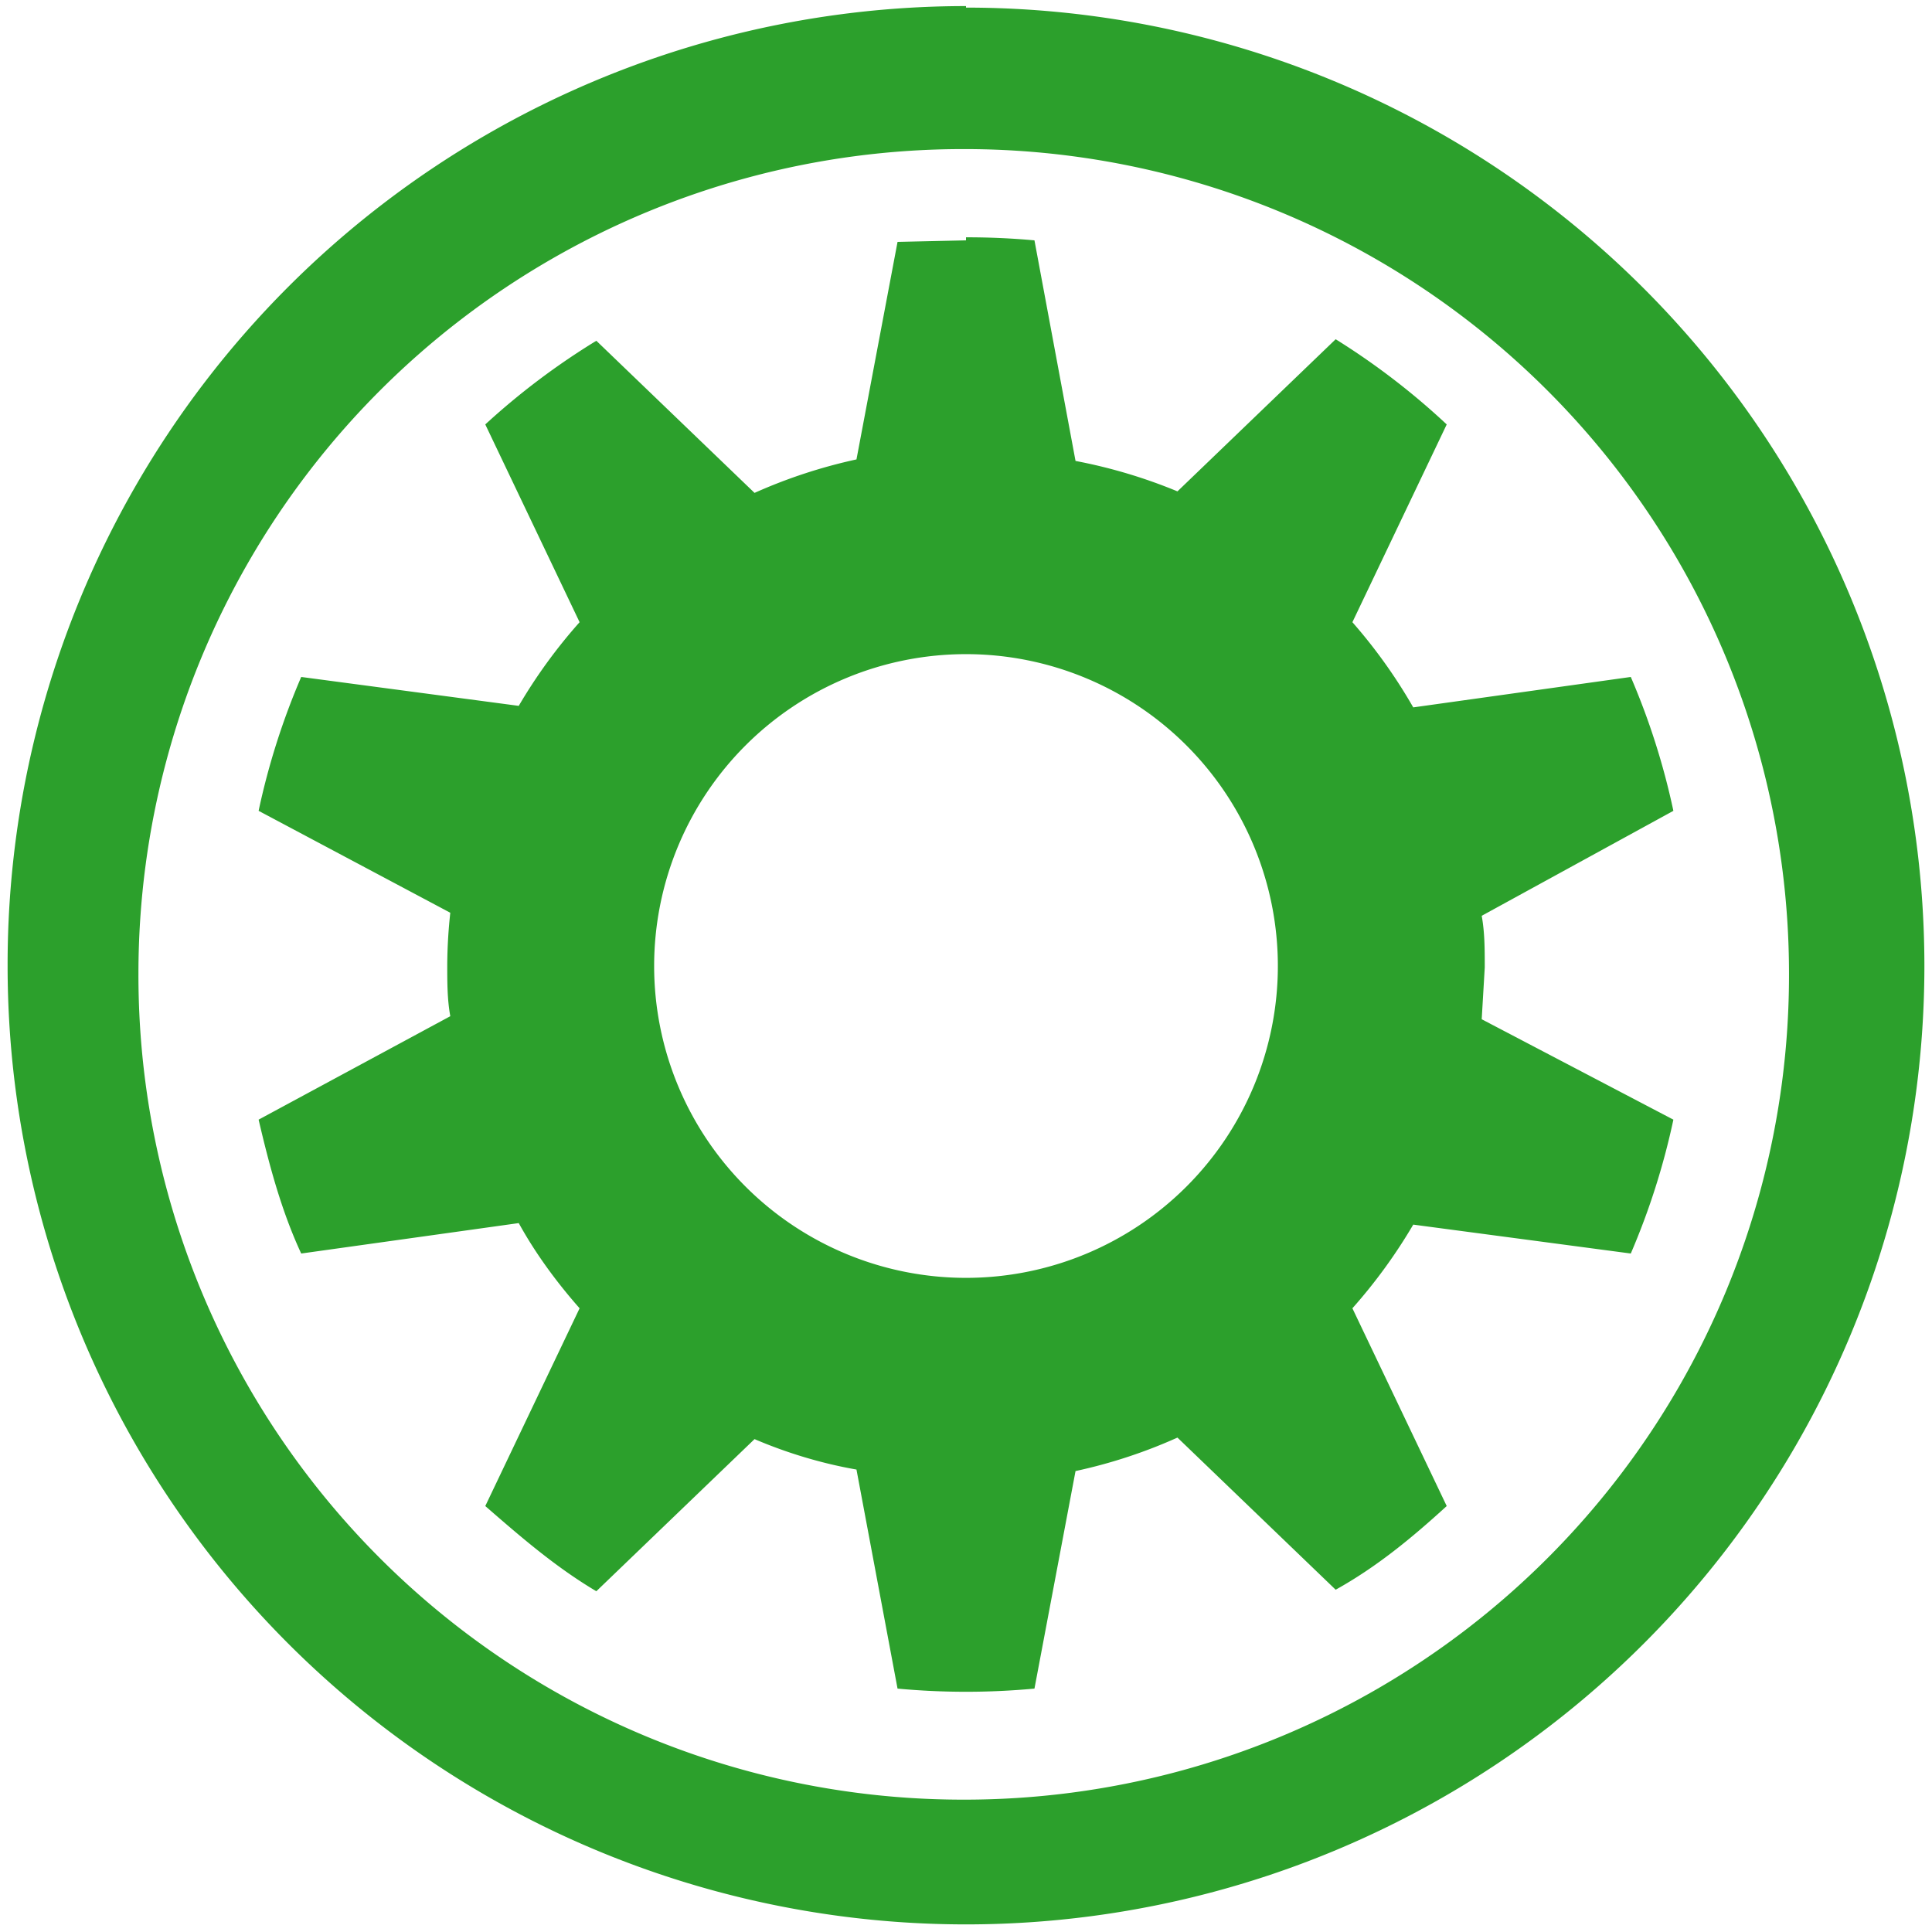 <?xml version="1.0" encoding="UTF-8" standalone="no"?>
<svg
   xmlns:dc="http://purl.org/dc/elements/1.1/"
   xmlns:cc="http://creativecommons.org/ns#"
   xmlns:rdf="http://www.w3.org/1999/02/22-rdf-syntax-ns#"
   xmlns:svg="http://www.w3.org/2000/svg"
   xmlns="http://www.w3.org/2000/svg"
   xmlns:sodipodi="http://sodipodi.sourceforge.net/DTD/sodipodi-0.dtd"
   xmlns:inkscape="http://www.inkscape.org/namespaces/inkscape"
   width="48"
   height="48"
   viewBox="0 0 12.7 12.7"
   version="1.1"
   id="svg4"
   sodipodi:docname="preferences-activities.svg"
   inkscape:version="0.92.4 (5da689c313, 2019-01-14)">
  <defs
     id="defs8" />
  <sodipodi:namedview
     pagecolor="#ffffff"
     bordercolor="#666666"
     borderopacity="1"
     objecttolerance="10"
     gridtolerance="10"
     guidetolerance="10"
     inkscape:pageopacity="0"
     inkscape:pageshadow="2"
     inkscape:window-width="1087"
     inkscape:window-height="480"
     id="namedview6"
     showgrid="false"
     inkscape:zoom="4.9166667"
     inkscape:cx="2.1355932"
     inkscape:cy="24"
     inkscape:window-x="0"
     inkscape:window-y="25"
     inkscape:window-maximized="0"
     inkscape:current-layer="svg4" />
  <path
     d="m 6.35,0.04 a 6.3,6.3 0 0 0 -6.3,6.31 6.3,6.3 0 0 0 6.3,6.3 6.3,6.3 0 0 0 6.3,-6.3 6.3,6.3 0 0 0 -6.3,-6.3 z M 6.33,0.98 A 5.42,5.42 0 0 1 11.76,6.4 5.42,5.42 0 0 1 6.33,11.83 5.42,5.42 0 0 1 0.91,6.4 5.42,5.42 0 0 1 6.33,0.98 Z M 6.35,1.58 5.9,1.59 5.63,3.02 A 3.42,3.42 0 0 0 4.96,3.24 l -1.04,-1 A 4.72,4.72 0 0 0 3.19,2.79 l 0.62,1.3 A 3.45,3.45 0 0 0 3.41,4.64 L 1.98,4.45 A 4.72,4.72 0 0 0 1.7,5.33 L 2.96,6 A 3.3,3.3 0 0 0 2.94,6.34 c 0,0.12 0,0.23 0.02,0.34 L 1.7,7.36 c 0.07,0.3 0.15,0.6 0.28,0.88 l 1.43,-0.2 c 0.11,0.2 0.25,0.39 0.4,0.56 L 3.19,9.9 c 0.23,0.2 0.46,0.4 0.73,0.56 l 1.04,-1 C 5.17,9.55 5.4,9.62 5.63,9.66 L 5.9,11.1 a 4.86,4.86 0 0 0 0.9,0 L 7.07,9.67 A 3.36,3.36 0 0 0 7.74,9.45 l 1.04,1 C 9.05,10.3 9.28,10.11 9.51,9.9 L 8.89,8.6 a 3.48,3.48 0 0 0 0.4,-0.55 l 1.43,0.19 A 4.72,4.72 0 0 0 11,7.36 L 9.74,6.7 9.76,6.36 c 0,-0.12 0,-0.23 -0.02,-0.34 L 11,5.33 A 4.71,4.71 0 0 0 10.72,4.45 L 9.29,4.65 A 3.45,3.45 0 0 0 8.89,4.09 L 9.51,2.79 A 4.72,4.72 0 0 0 8.78,2.23 l -1.04,1 A 3.42,3.42 0 0 0 7.07,3.03 L 6.8,1.58 A 4.86,4.86 0 0 0 6.35,1.56 Z m 0,2.72 a 2.05,2.05 0 0 1 0,4.1 2.05,2.05 0 0 1 0,-4.1 z"
     id="path2"
     inkscape:connector-curvature="0"
     style="fill:#2ca02c" />
</svg>
